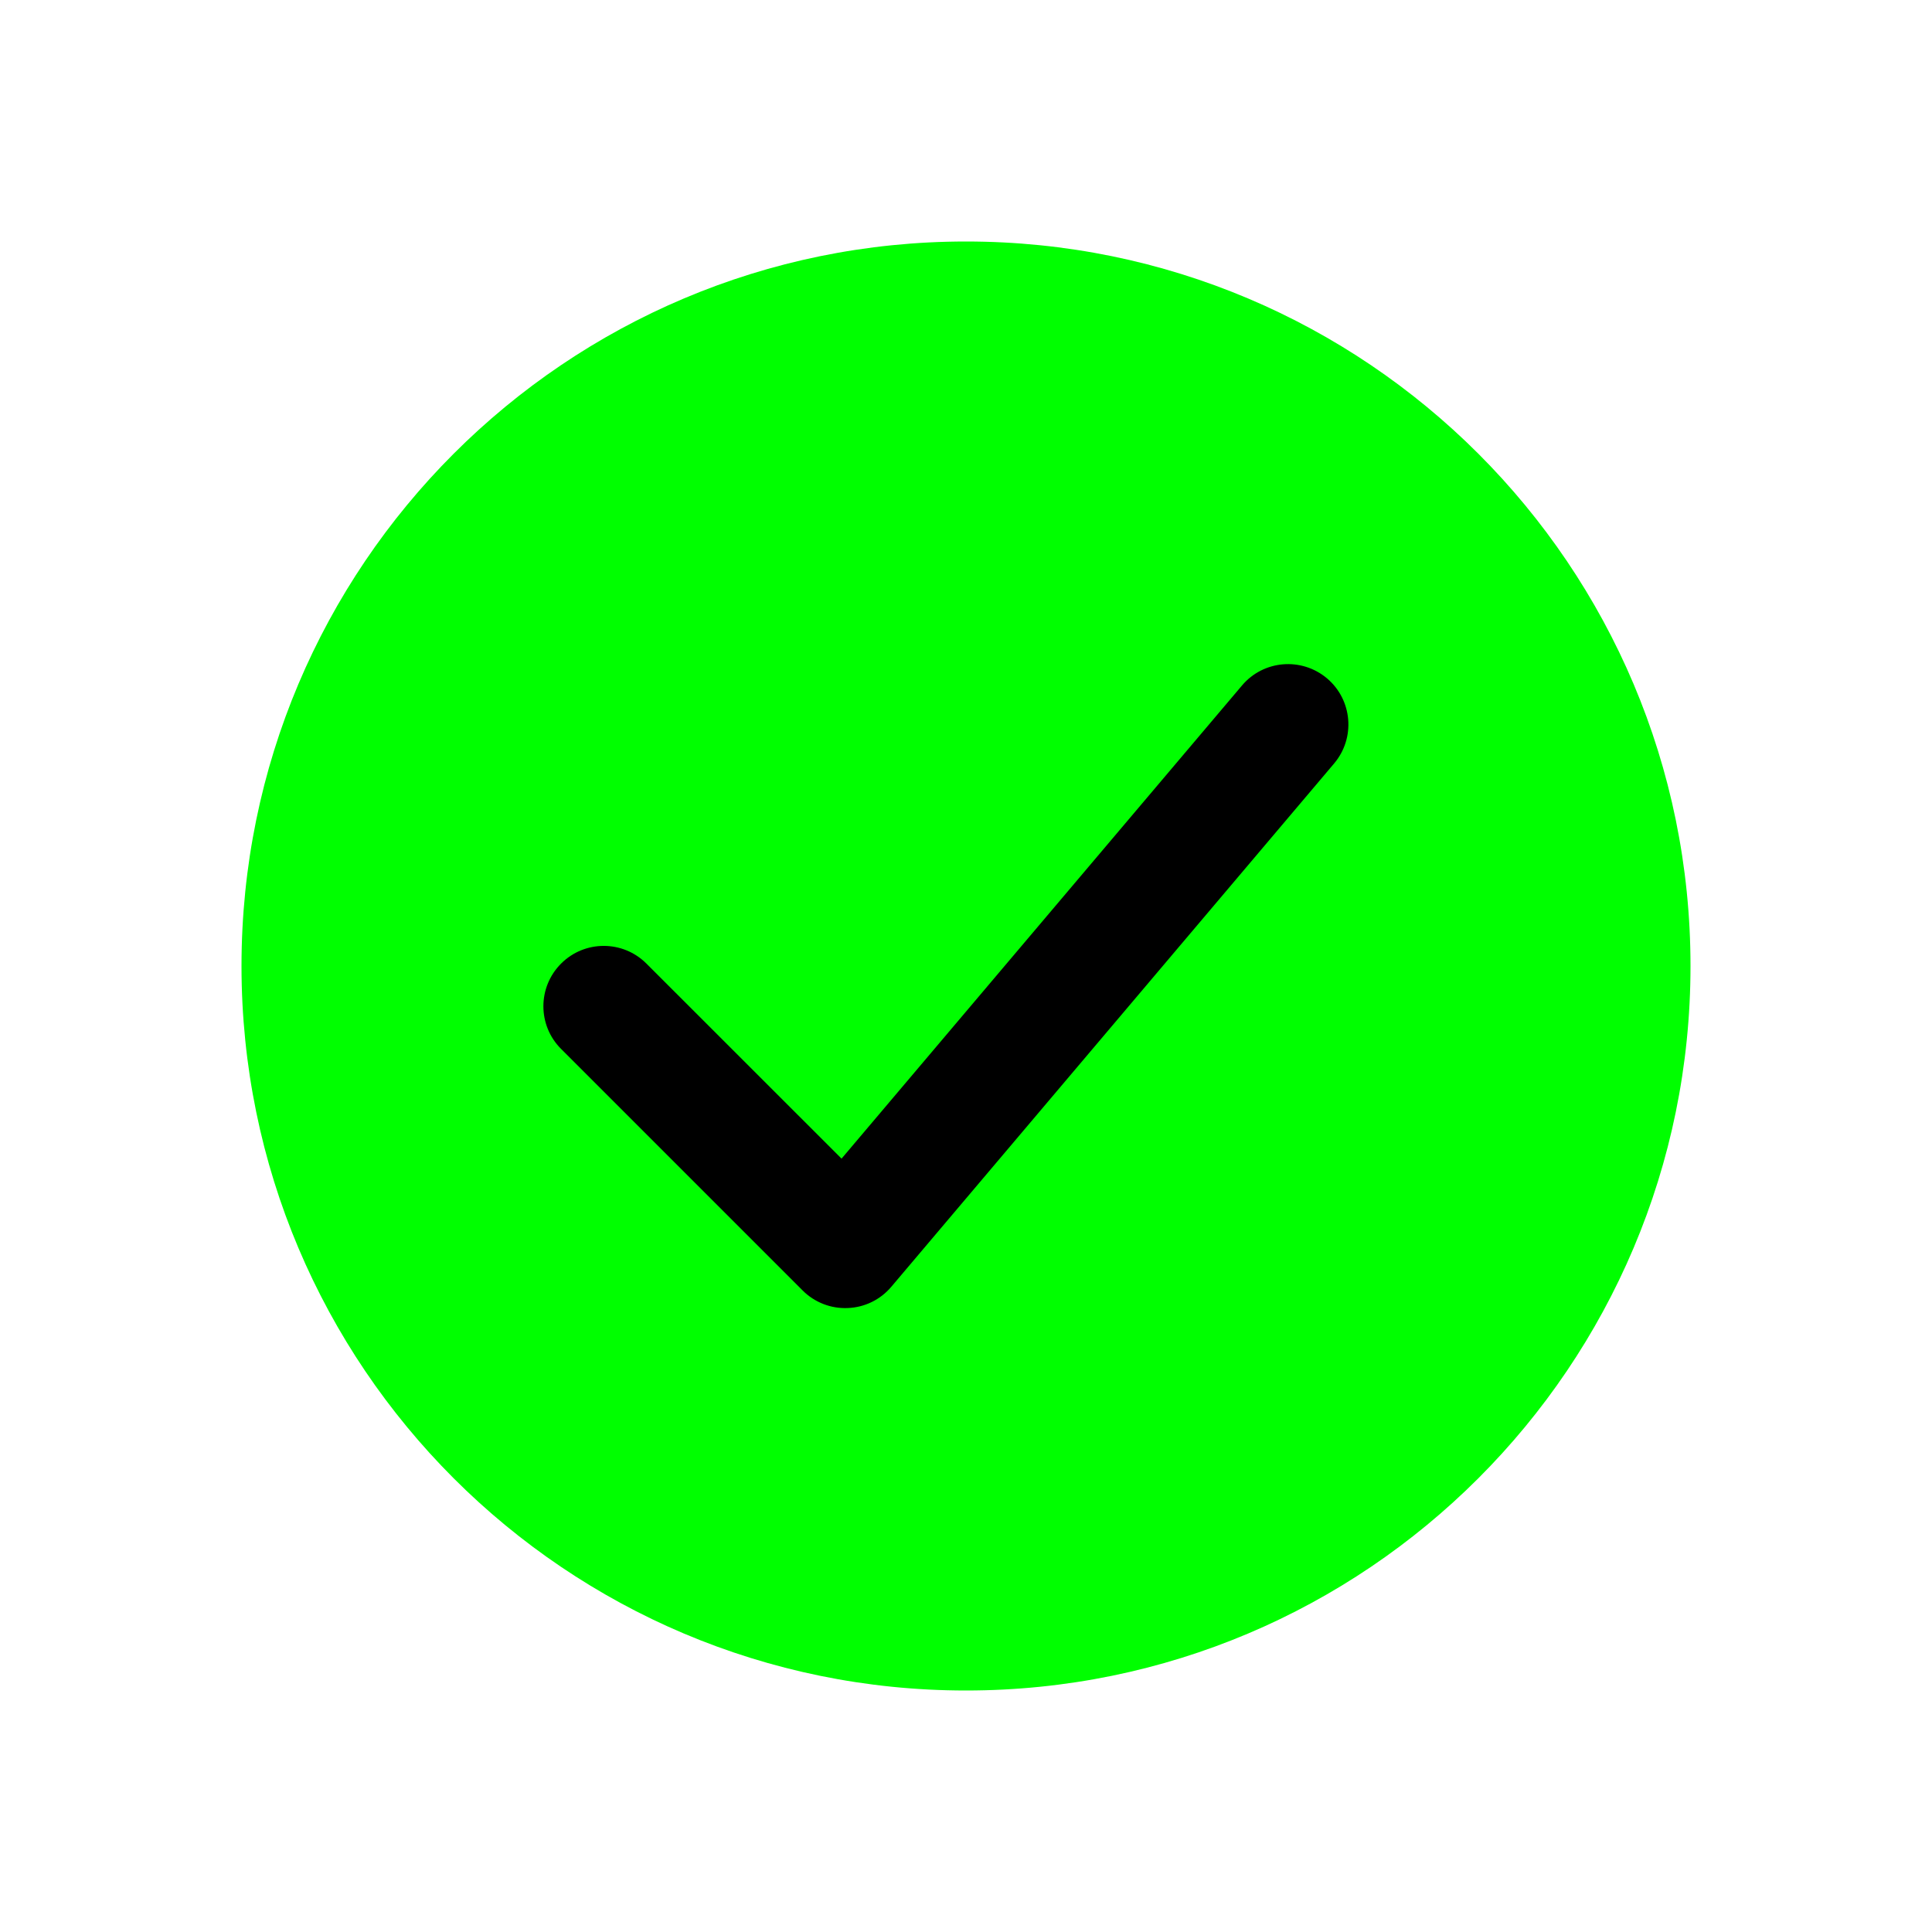 <svg width="24" height="24" viewBox="0 0 24 24" fill="none" xmlns="http://www.w3.org/2000/svg" focusable="false" role="img">

    <path
            fill="#00ff00"
            fill-rule="evenodd"
            d="M12 21C16.971 21 21 16.971 21 12C21 7.029 16.971 3 12 3C7.029 3 3 7.029 3 12C3 16.971 7.029 21 12 21Z"
            clip-rule="evenodd"
    />
    <path
            fill="#000"
            fill-rule="evenodd"
            d="M16.573 9.484C16.84 9.168 16.801 8.695 16.485 8.427C16.168 8.16 15.695 8.199 15.428 8.516L10.454 14.393L8.03 11.97C7.737 11.677 7.263 11.677 6.97 11.97C6.677 12.263 6.677 12.738 6.97 13.03L9.97 16.03C10.118 16.179 10.322 16.258 10.531 16.249C10.741 16.241 10.937 16.145 11.072 15.985L16.573 9.484Z"
            clip-rule="evenodd"
    />

</svg>

